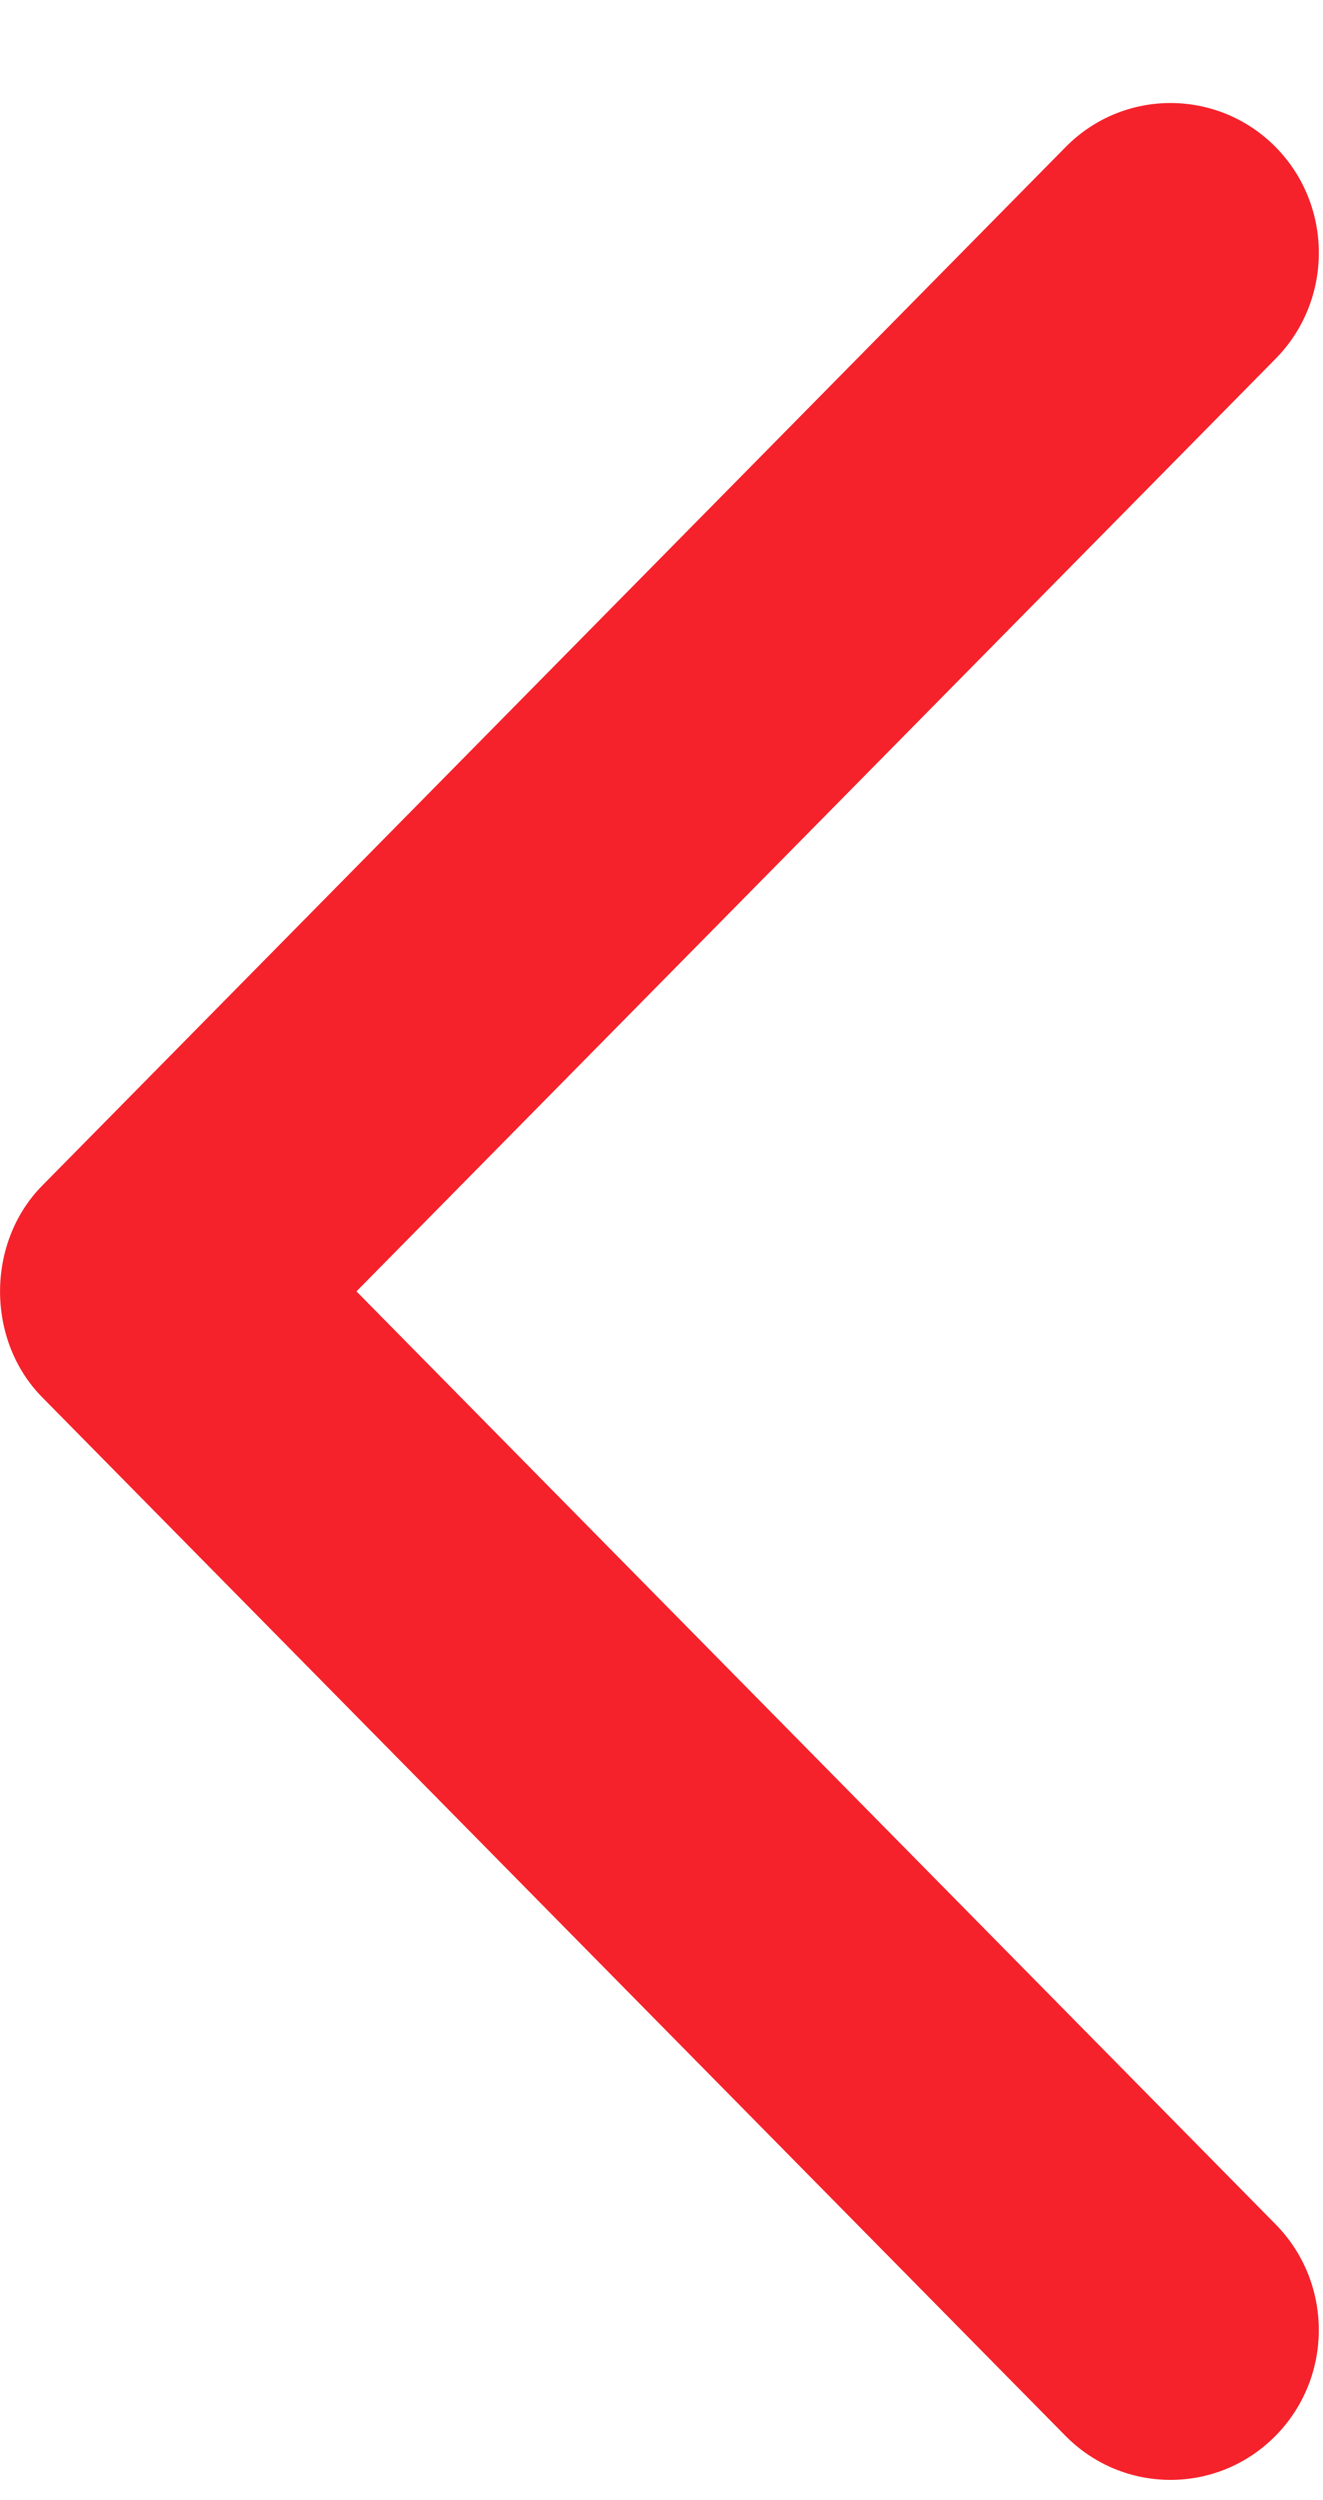 <svg width="9" height="17" viewBox="0 0 9 17" fill="none" xmlns="http://www.w3.org/2000/svg">
<path d="M8.677 0.999C8.282 0.601 7.643 0.601 7.25 0.999L0.288 8.061C-0.095 8.448 -0.096 9.114 0.288 9.502L7.249 16.564C7.643 16.962 8.282 16.962 8.676 16.564C9.07 16.166 9.07 15.521 8.676 15.123L2.425 8.781L8.677 2.44C9.07 2.042 9.07 1.397 8.677 0.999Z" fill="#F5222B"/>
</svg>
